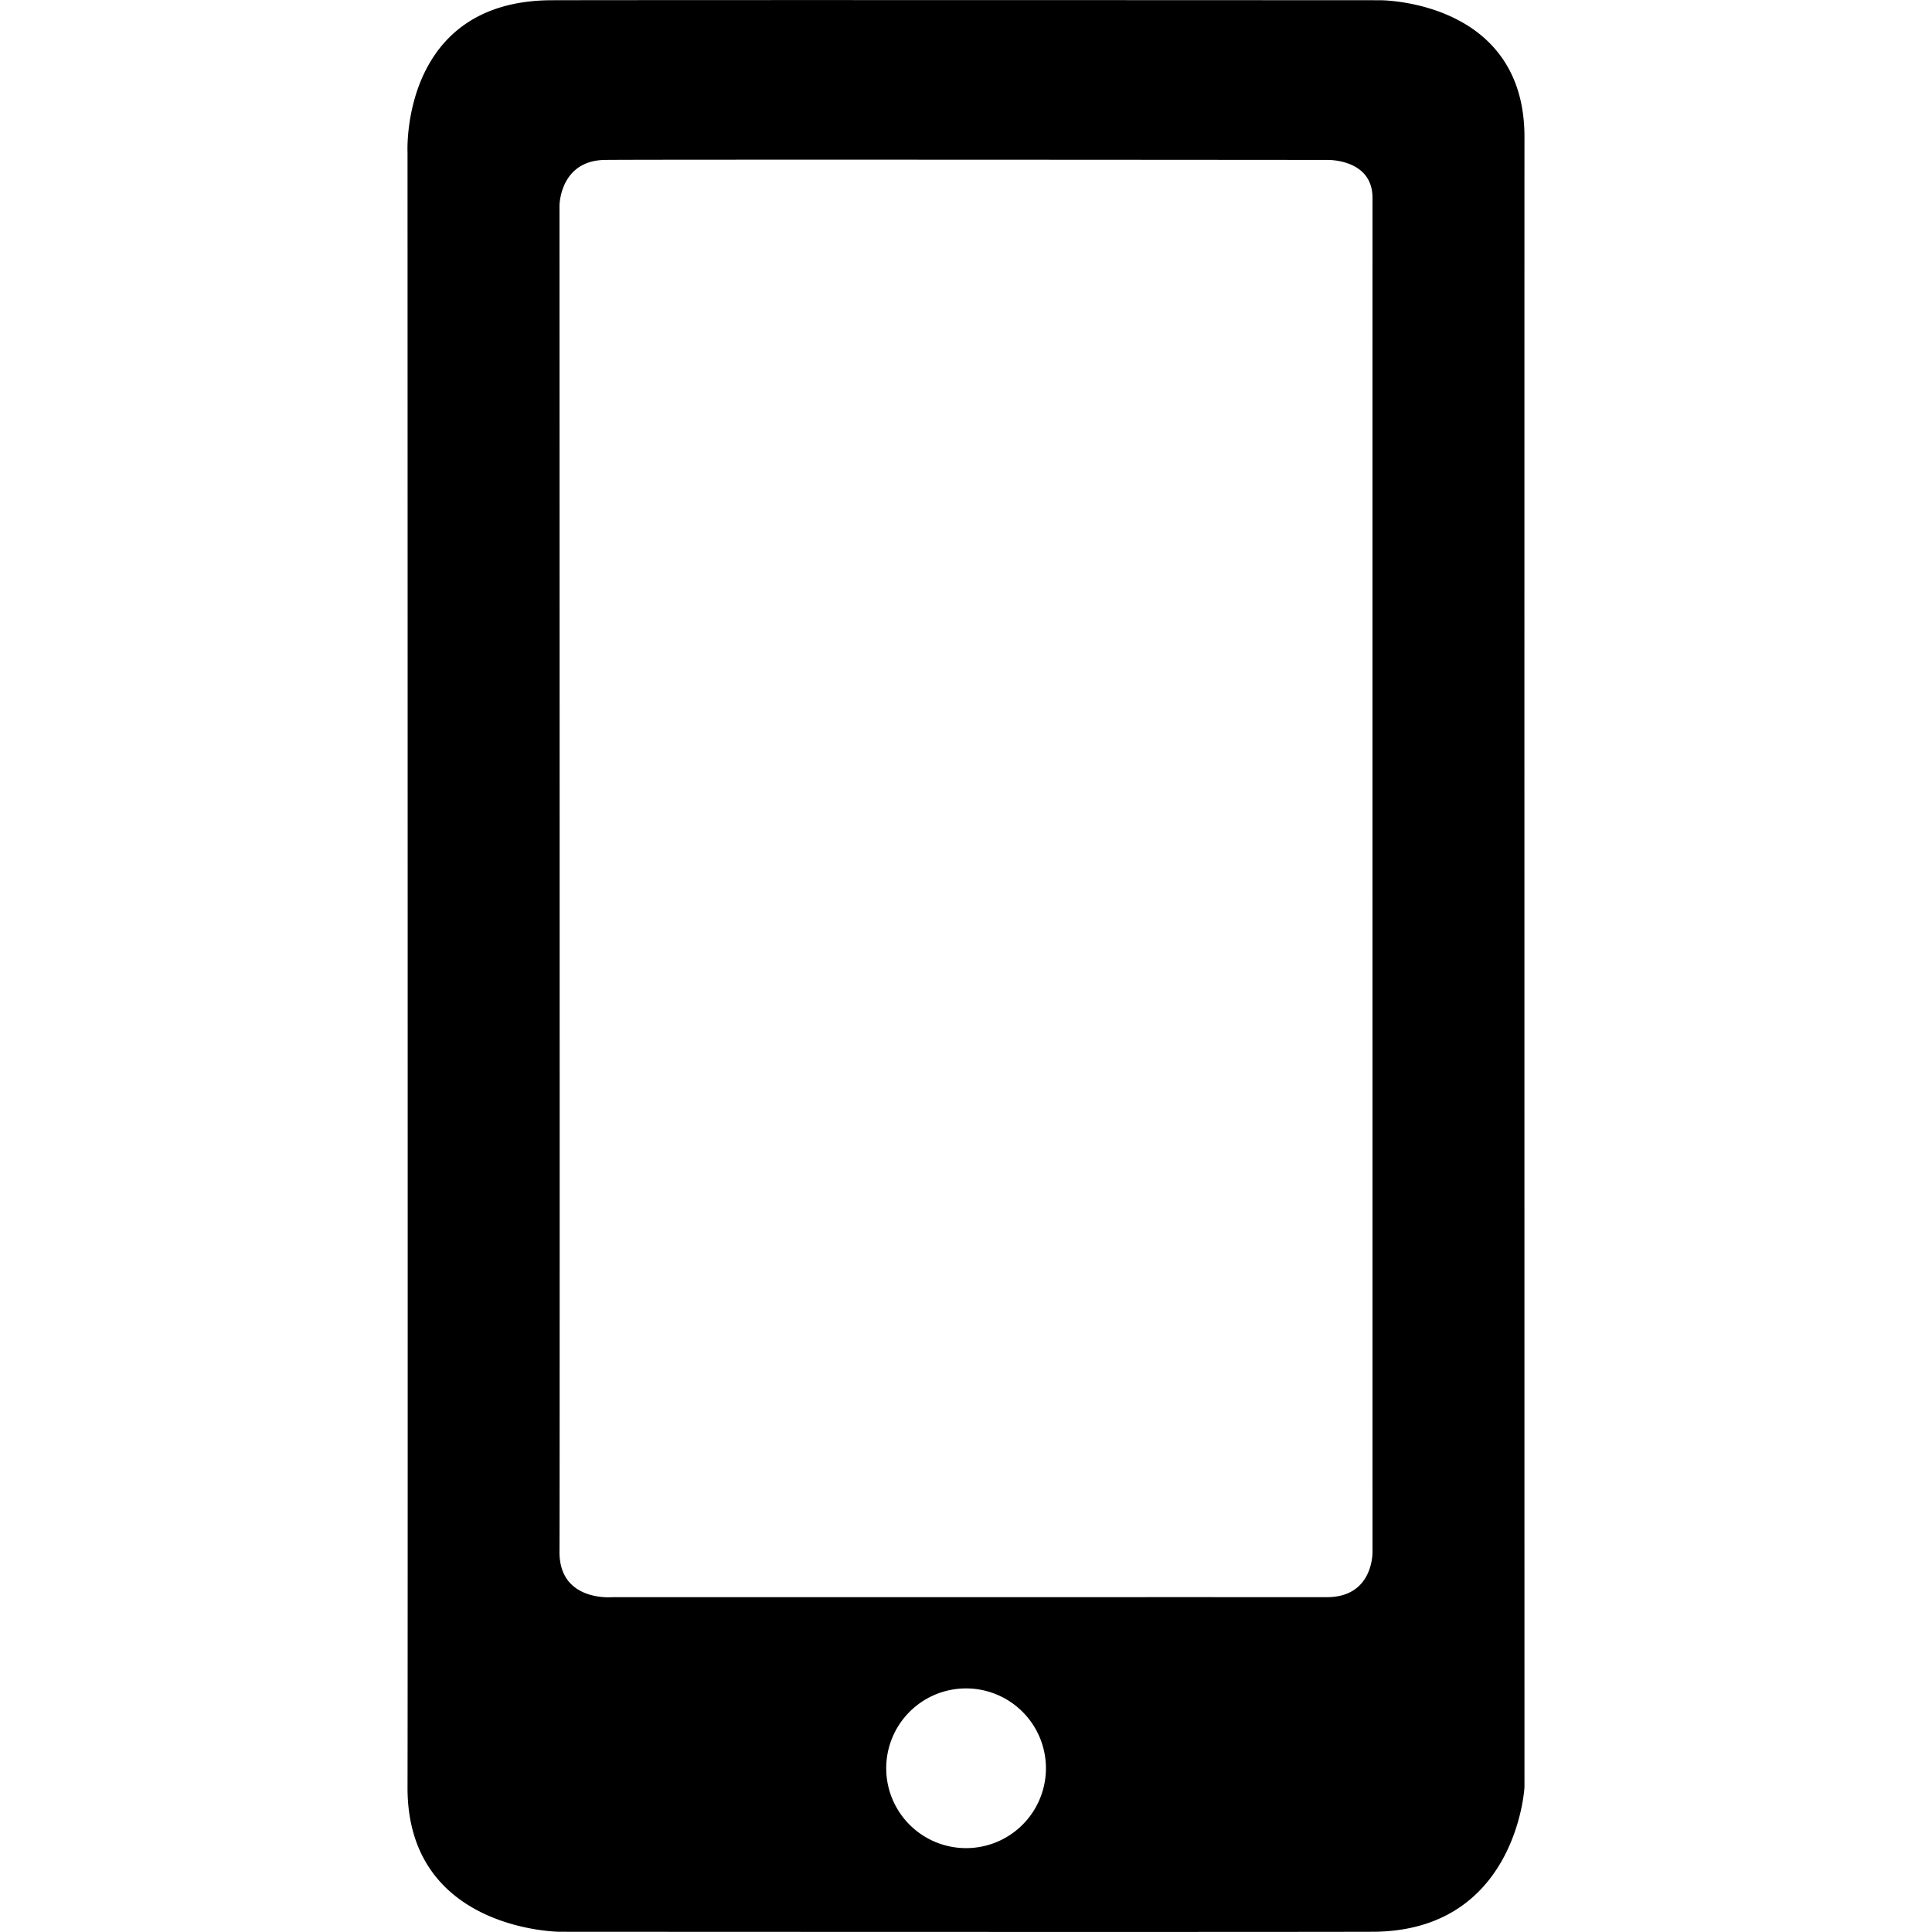 <svg xmlns="http://www.w3.org/2000/svg" width="256" height="256" viewBox="0 0 256 256">
<defs>
    <style>
      .cls-1 {
        fill: inherit;
        fill-rule: evenodd;
      }
    </style>
  </defs>
  <path id="Celular_icono" data-name="Celular icono" class="cls-1" d="M54,20.184S53,0.077,73.129.031s109.742,0,109.742,0S202.016-.028,202,18.169s0,218.655,0,218.655-1.016,19.094-20.136,19.145-107.728,0-107.728,0S53.947,255.855,54,236.824,54,20.184,54,20.184Zm20.136,7.053s0.031-5.972,6.041-6.046,95.646,0,95.646,0,6.047-.2,6.041,5.038,0,179.357,0,179.357,0.188,6.049-6.041,6.046-94.639,0-94.639,0-7.1.685-7.048-6.046S74.136,27.237,74.136,27.237ZM128,223.724a10.581,10.581,0,1,1-10.571,10.581A10.576,10.576,0,0,1,128,223.724Z"/>
</svg>
